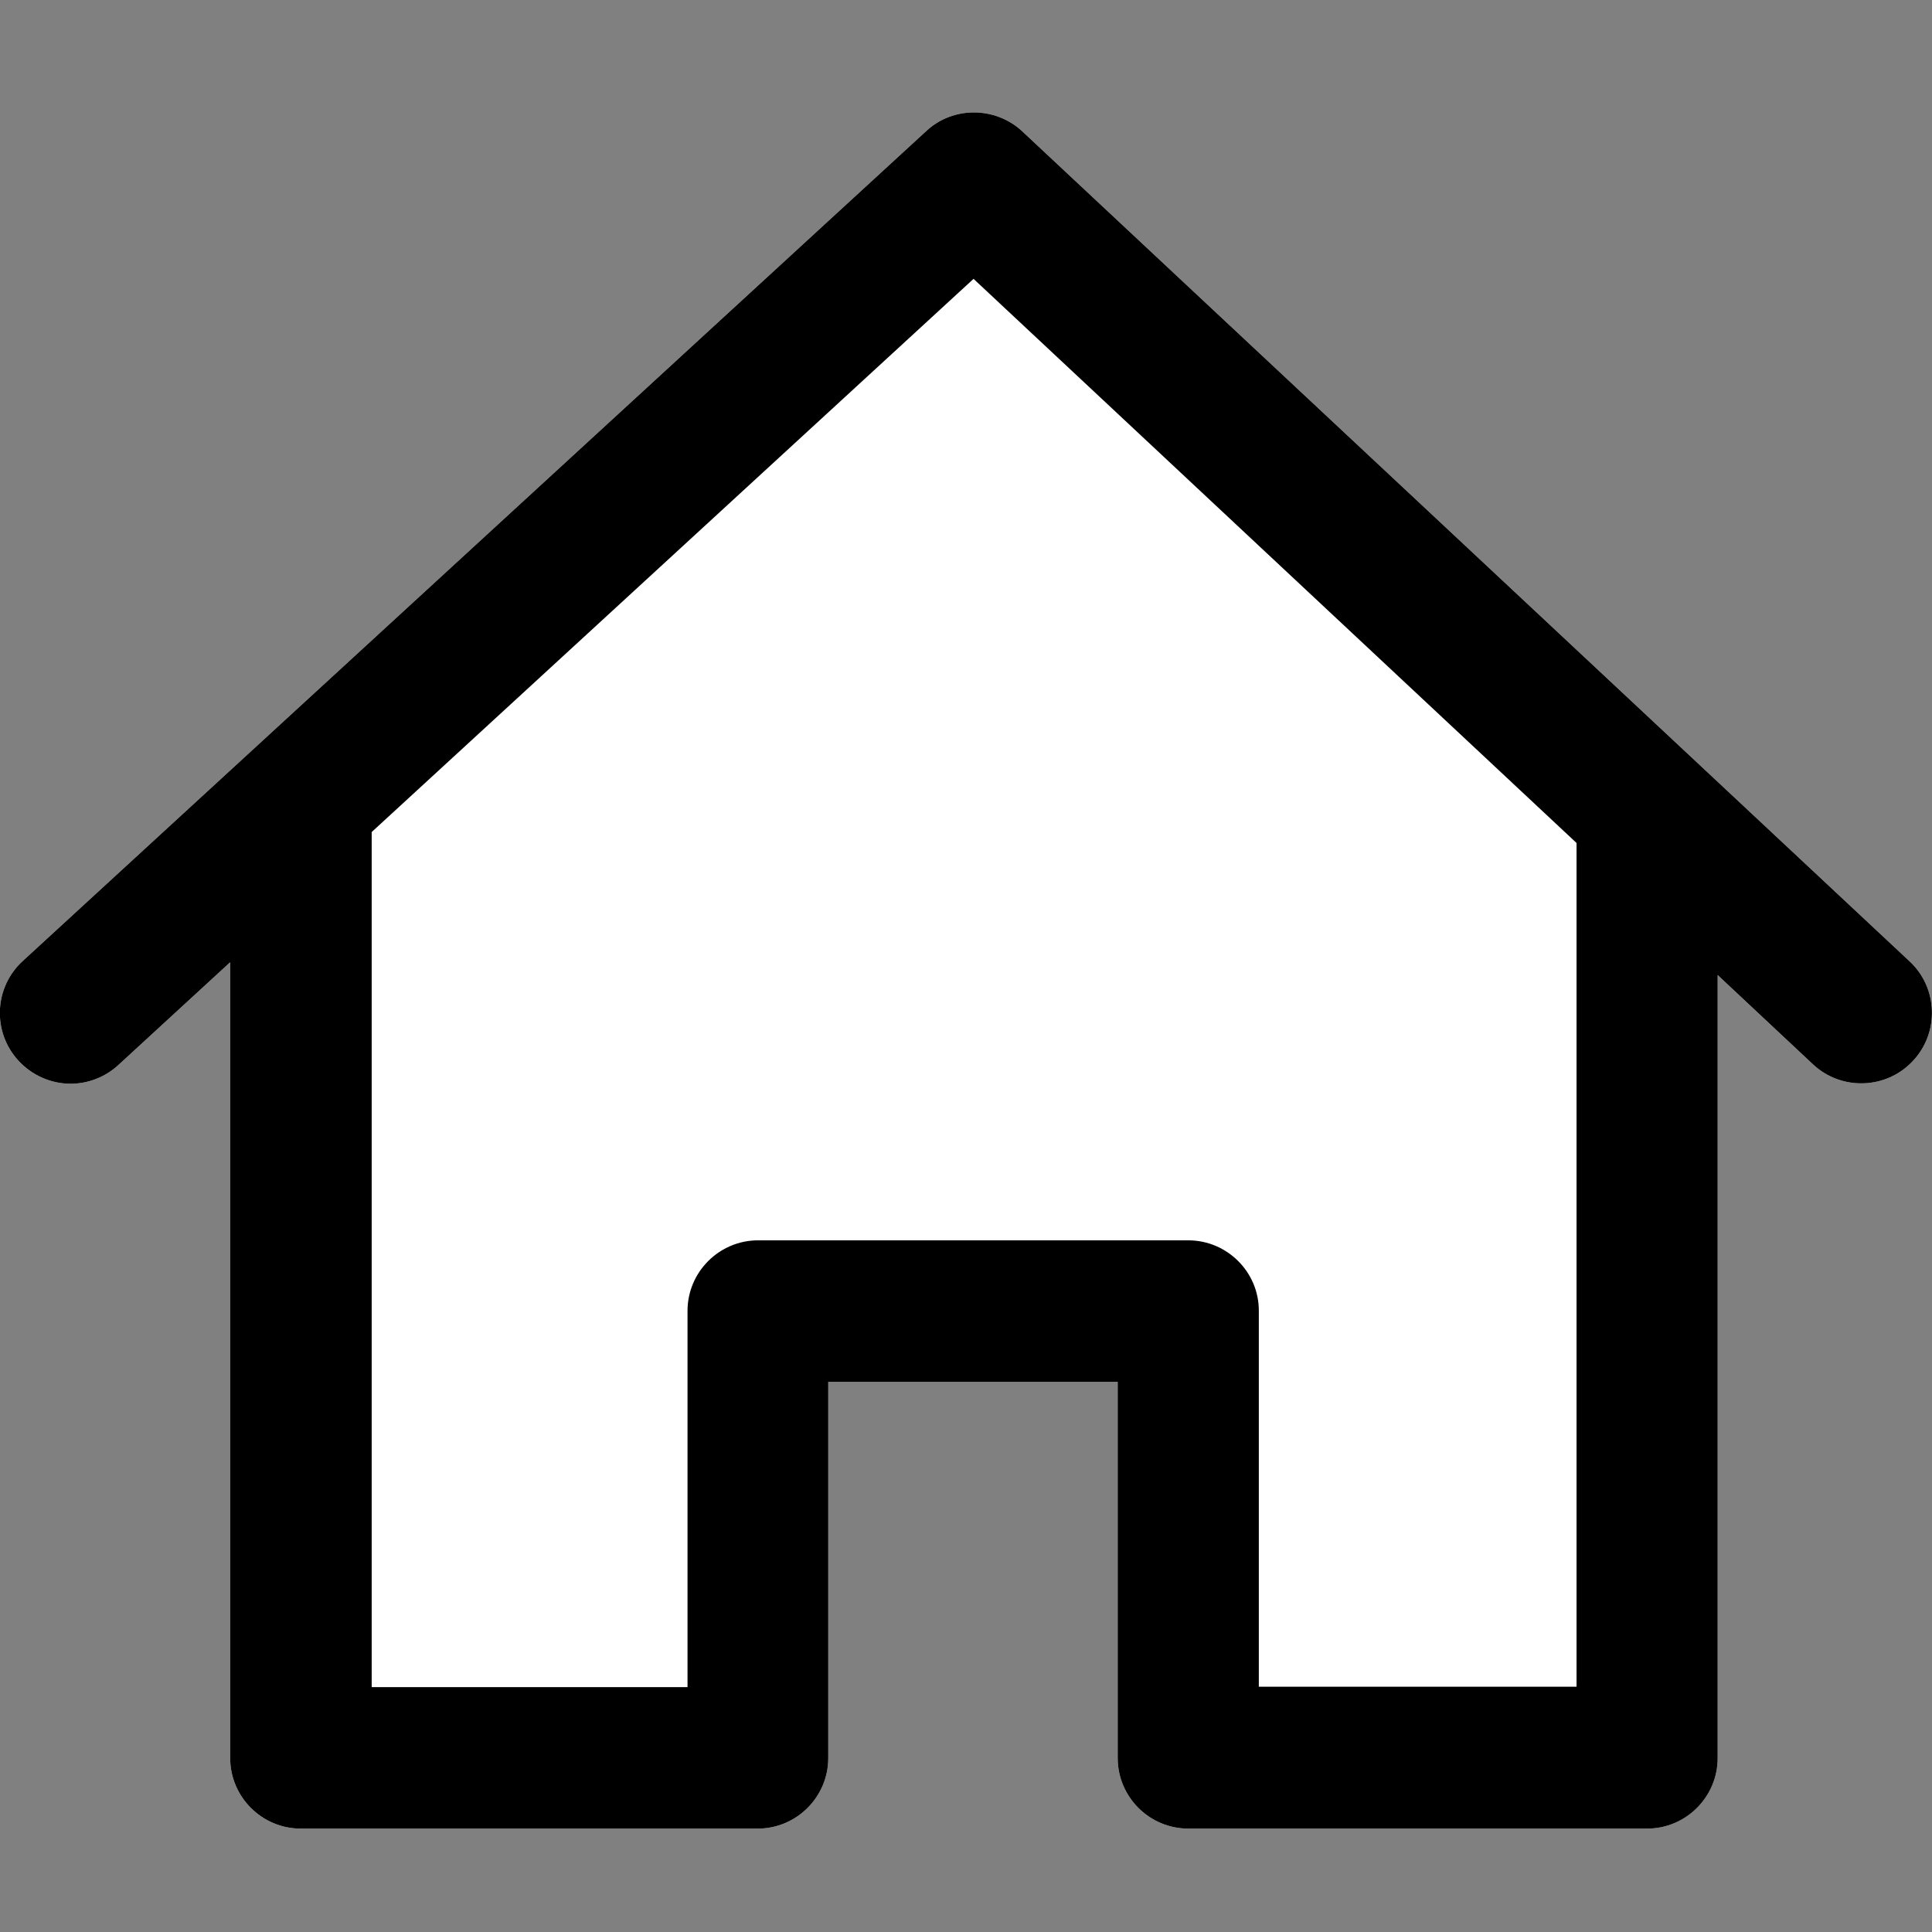 <?xml version="1.0" encoding="utf-8"?>
<!-- Generator: Adobe Illustrator 24.0.0, SVG Export Plug-In . SVG Version: 6.00 Build 0)  -->
<svg version="1.1" id="Layer_1" xmlns="http://www.w3.org/2000/svg" xmlns:xlink="http://www.w3.org/1999/xlink" x="0px" y="0px"
	 viewBox="0 0 512 512" style="enable-background:new 0 0 512 512;" xml:space="preserve">
<rect x="0" y="0" width="512" height="512" fill="#808080" stroke="none"/>
<style type="text/css">
	.inner{fill:#FFFFFF;}
</style>
<path class="inner" d="M506.1,254.8l-235.2-220c-7.1-6.6-18.3-6.7-25.4-0.1L6,254.7c-7.6,7-8.1,18.8-1.1,26.4
	c3.5,3.8,8.5,6.1,13.8,6.1c4.7,0,9.2-1.8,12.6-4.9l29.7-27.3v210.9c0,10.3,8.4,18.7,18.7,18.7h121.1c10.3,0,18.7-8.4,18.7-18.7
	v-99.7h76.7v99.7c0,10.3,8.4,18.7,18.7,18.7h121.6c10.3,0,18.7-8.4,18.7-18.7V258.4l25.3,23.7c7.5,7,19.4,6.6,26.4-0.9
	C514,273.7,513.6,261.8,506.1,254.8z"/>
<path d="M506.1,254.8l-235.2-220c-7.1-6.6-18.3-6.7-25.4-0.1L6,254.7c-7.6,7-8.1,18.8-1.1,26.4c3.5,3.8,8.5,6.1,13.8,6.1
	c4.7,0,9.2-1.8,12.6-4.9l29.7-27.3v210.9c0,10.3,8.4,18.7,18.7,18.7h121.1c10.3,0,18.7-8.4,18.7-18.7v-99.7h76.7v99.7
	c0,10.3,8.4,18.7,18.7,18.7h121.6c10.3,0,18.7-8.4,18.7-18.7V258.4l25.3,23.7c7.5,7,19.4,6.6,26.4-0.9
	C514,273.7,513.6,261.8,506.1,254.8z M314.9,328.7H200.9c-10.3,0-18.7,8.4-18.7,18.7v99.7H98.5V220.5L258,73.9l159.8,149.5v223.6
	h-84.2v-99.7C333.6,337.1,325.2,328.7,314.9,328.7z"/>
</svg>
